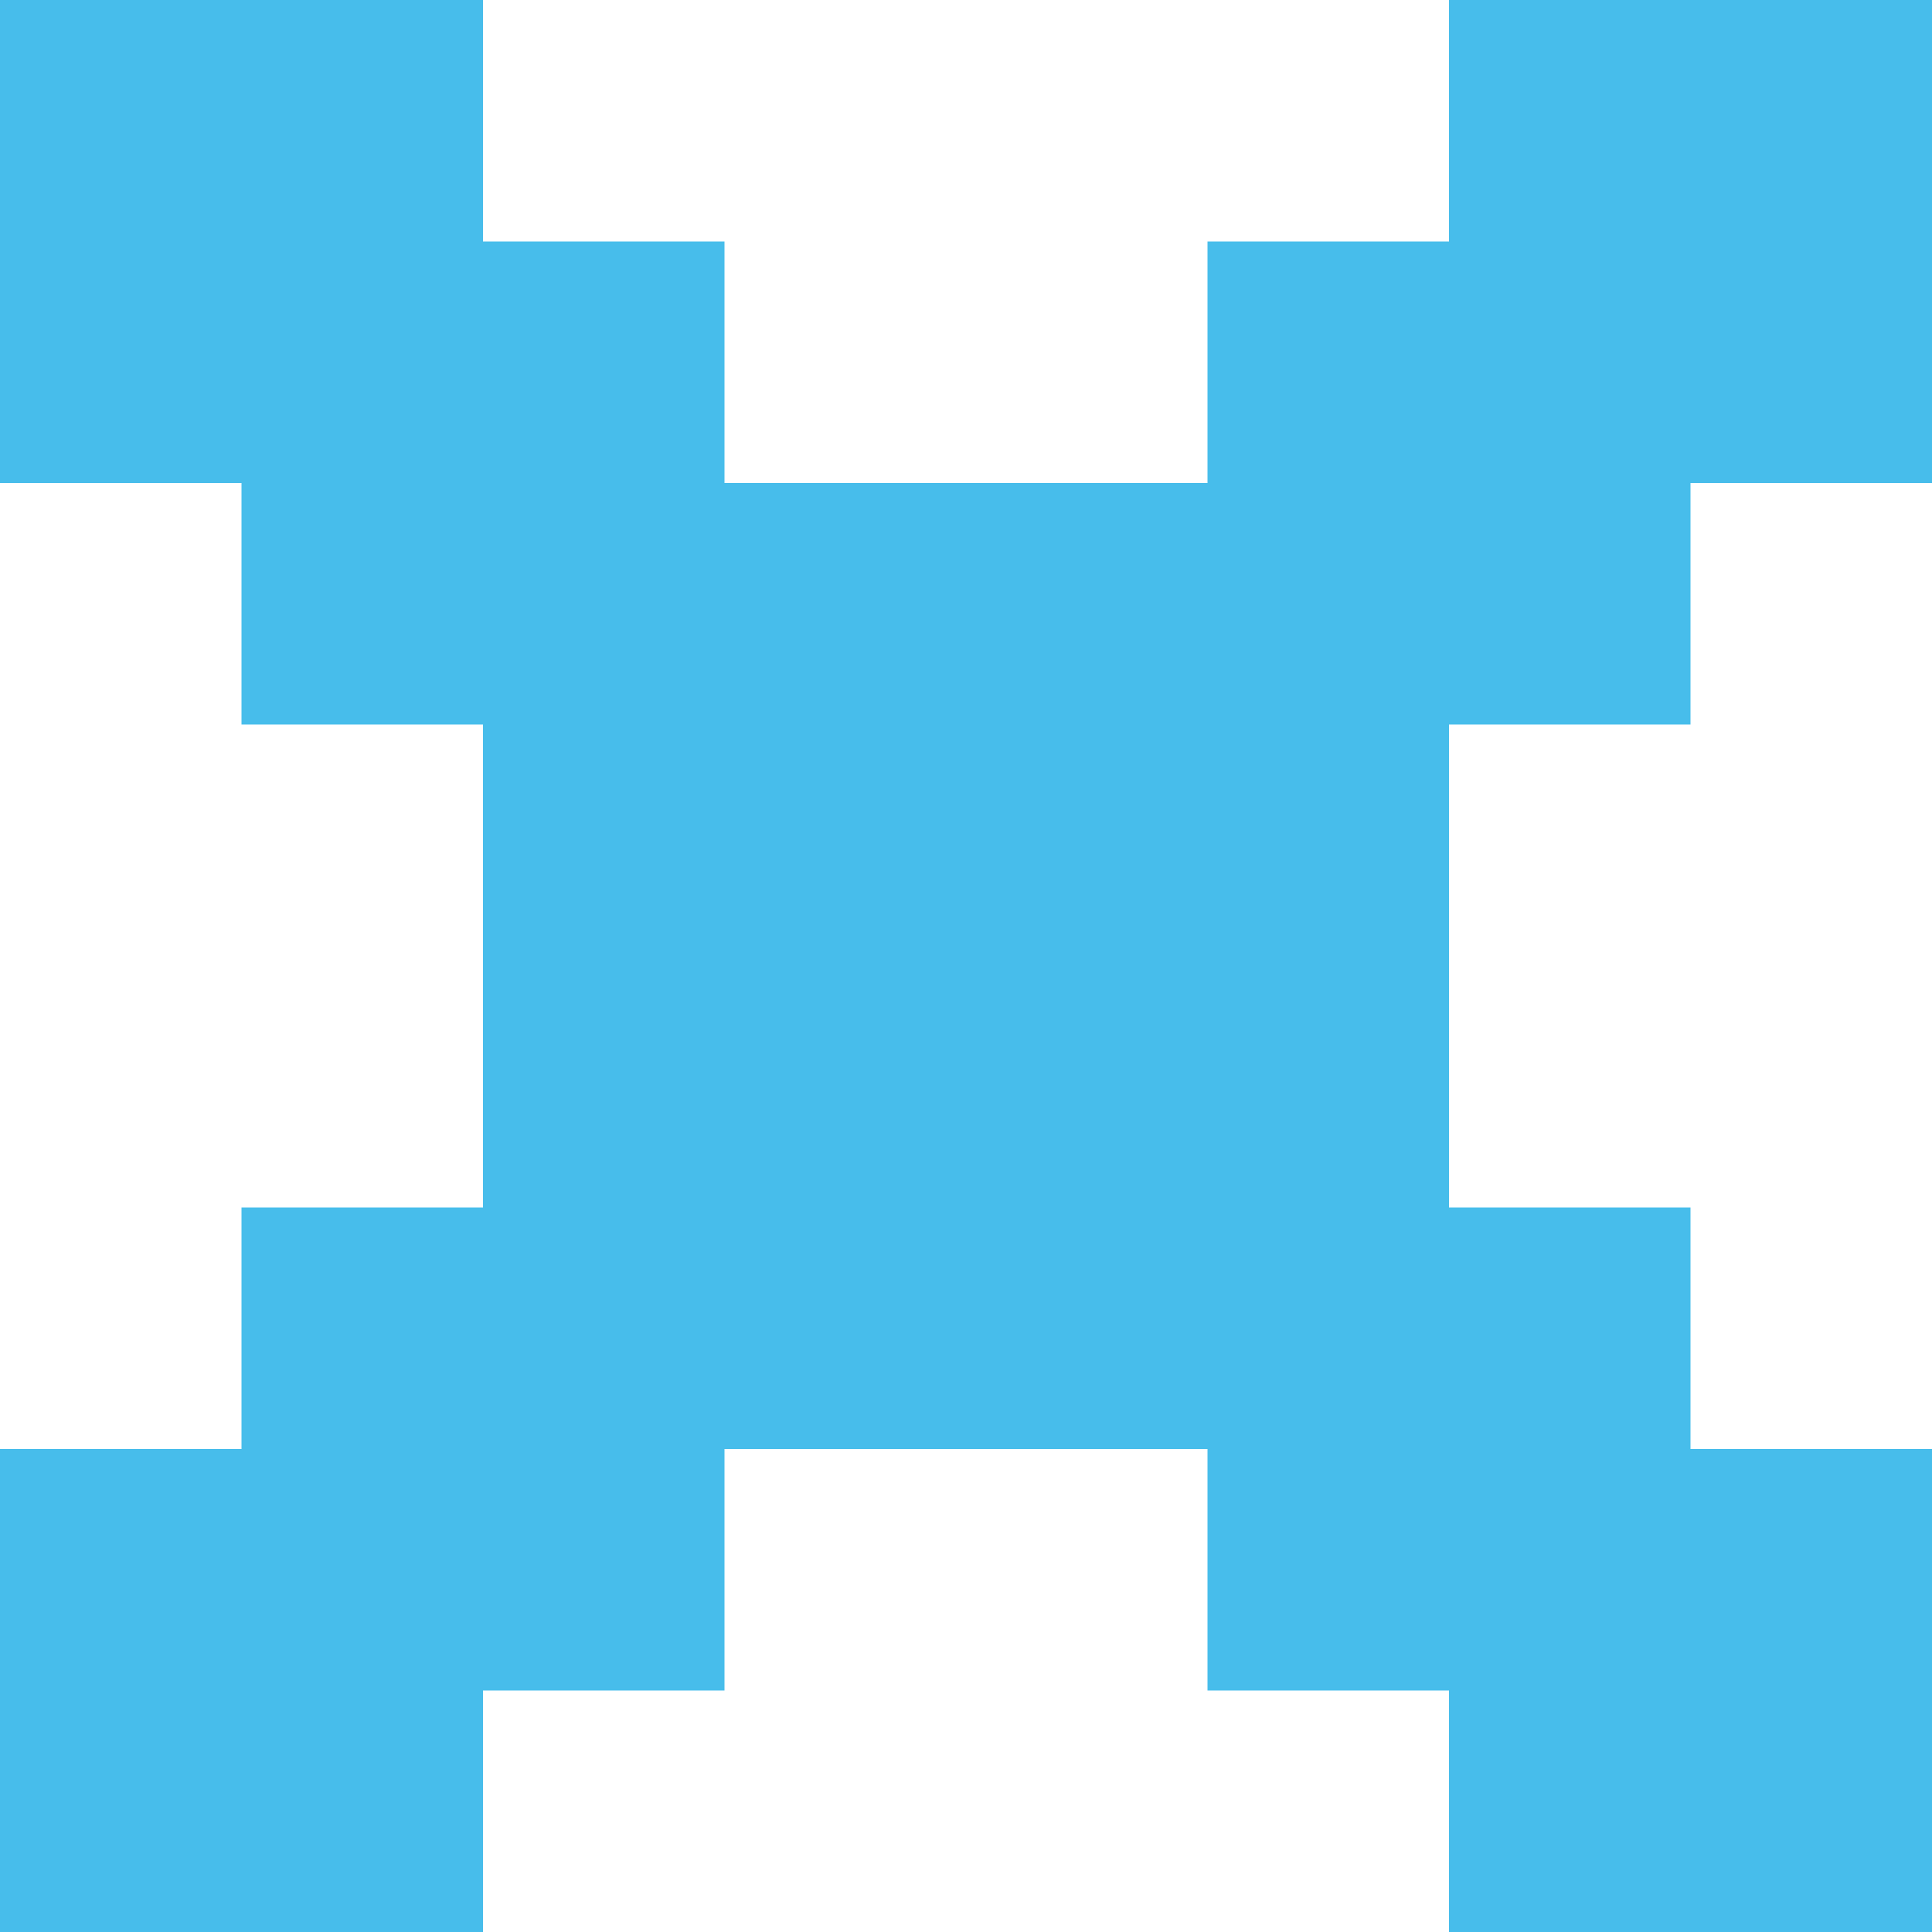 <svg xmlns="http://www.w3.org/2000/svg" xmlns:xlink="http://www.w3.org/1999/xlink" preserveAspectRatio="xMidYMid" width="8" height="8" viewBox="0 0 8 8">
  <path fill="none" stroke="#47bdeb" stroke-width="1px" d="M5.500,5.500 L4.500,5.500 L4.500,4.500 L5.500,4.500 L5.500,5.500 ZM6.500,6.500 L5.500,6.500 L5.500,5.500 L6.500,5.500 L6.500,6.500 ZM7.500,7.500 L6.500,7.500 L6.500,6.500 L7.500,6.500 L7.500,7.500 ZM3.500,4.500 L3.500,3.500 L4.500,3.500 L4.500,4.500 L3.500,4.500 ZM2.500,5.500 L2.500,4.500 L3.500,4.500 L3.500,5.500 L2.500,5.500 ZM1.500,6.500 L1.500,5.500 L2.500,5.500 L2.500,6.500 L1.500,6.500 ZM0.500,7.500 L0.500,6.500 L1.500,6.500 L1.500,7.500 L0.500,7.500 ZM2.500,2.500 L3.500,2.500 L3.500,3.500 L2.500,3.500 L2.500,2.500 ZM1.500,1.500 L2.500,1.500 L2.500,2.500 L1.500,2.500 L1.500,1.500 ZM0.500,0.500 L1.500,0.500 L1.500,1.500 L0.500,1.500 L0.500,0.500 ZM5.500,2.500 L5.500,3.500 L4.500,3.500 L4.500,2.500 L5.500,2.500 ZM6.500,1.500 L6.500,2.500 L5.500,2.500 L5.500,1.500 L6.500,1.500 ZM7.500,0.500 L7.500,1.500 L6.500,1.500 L6.500,0.500 L7.500,0.500 Z"/>
</svg>
